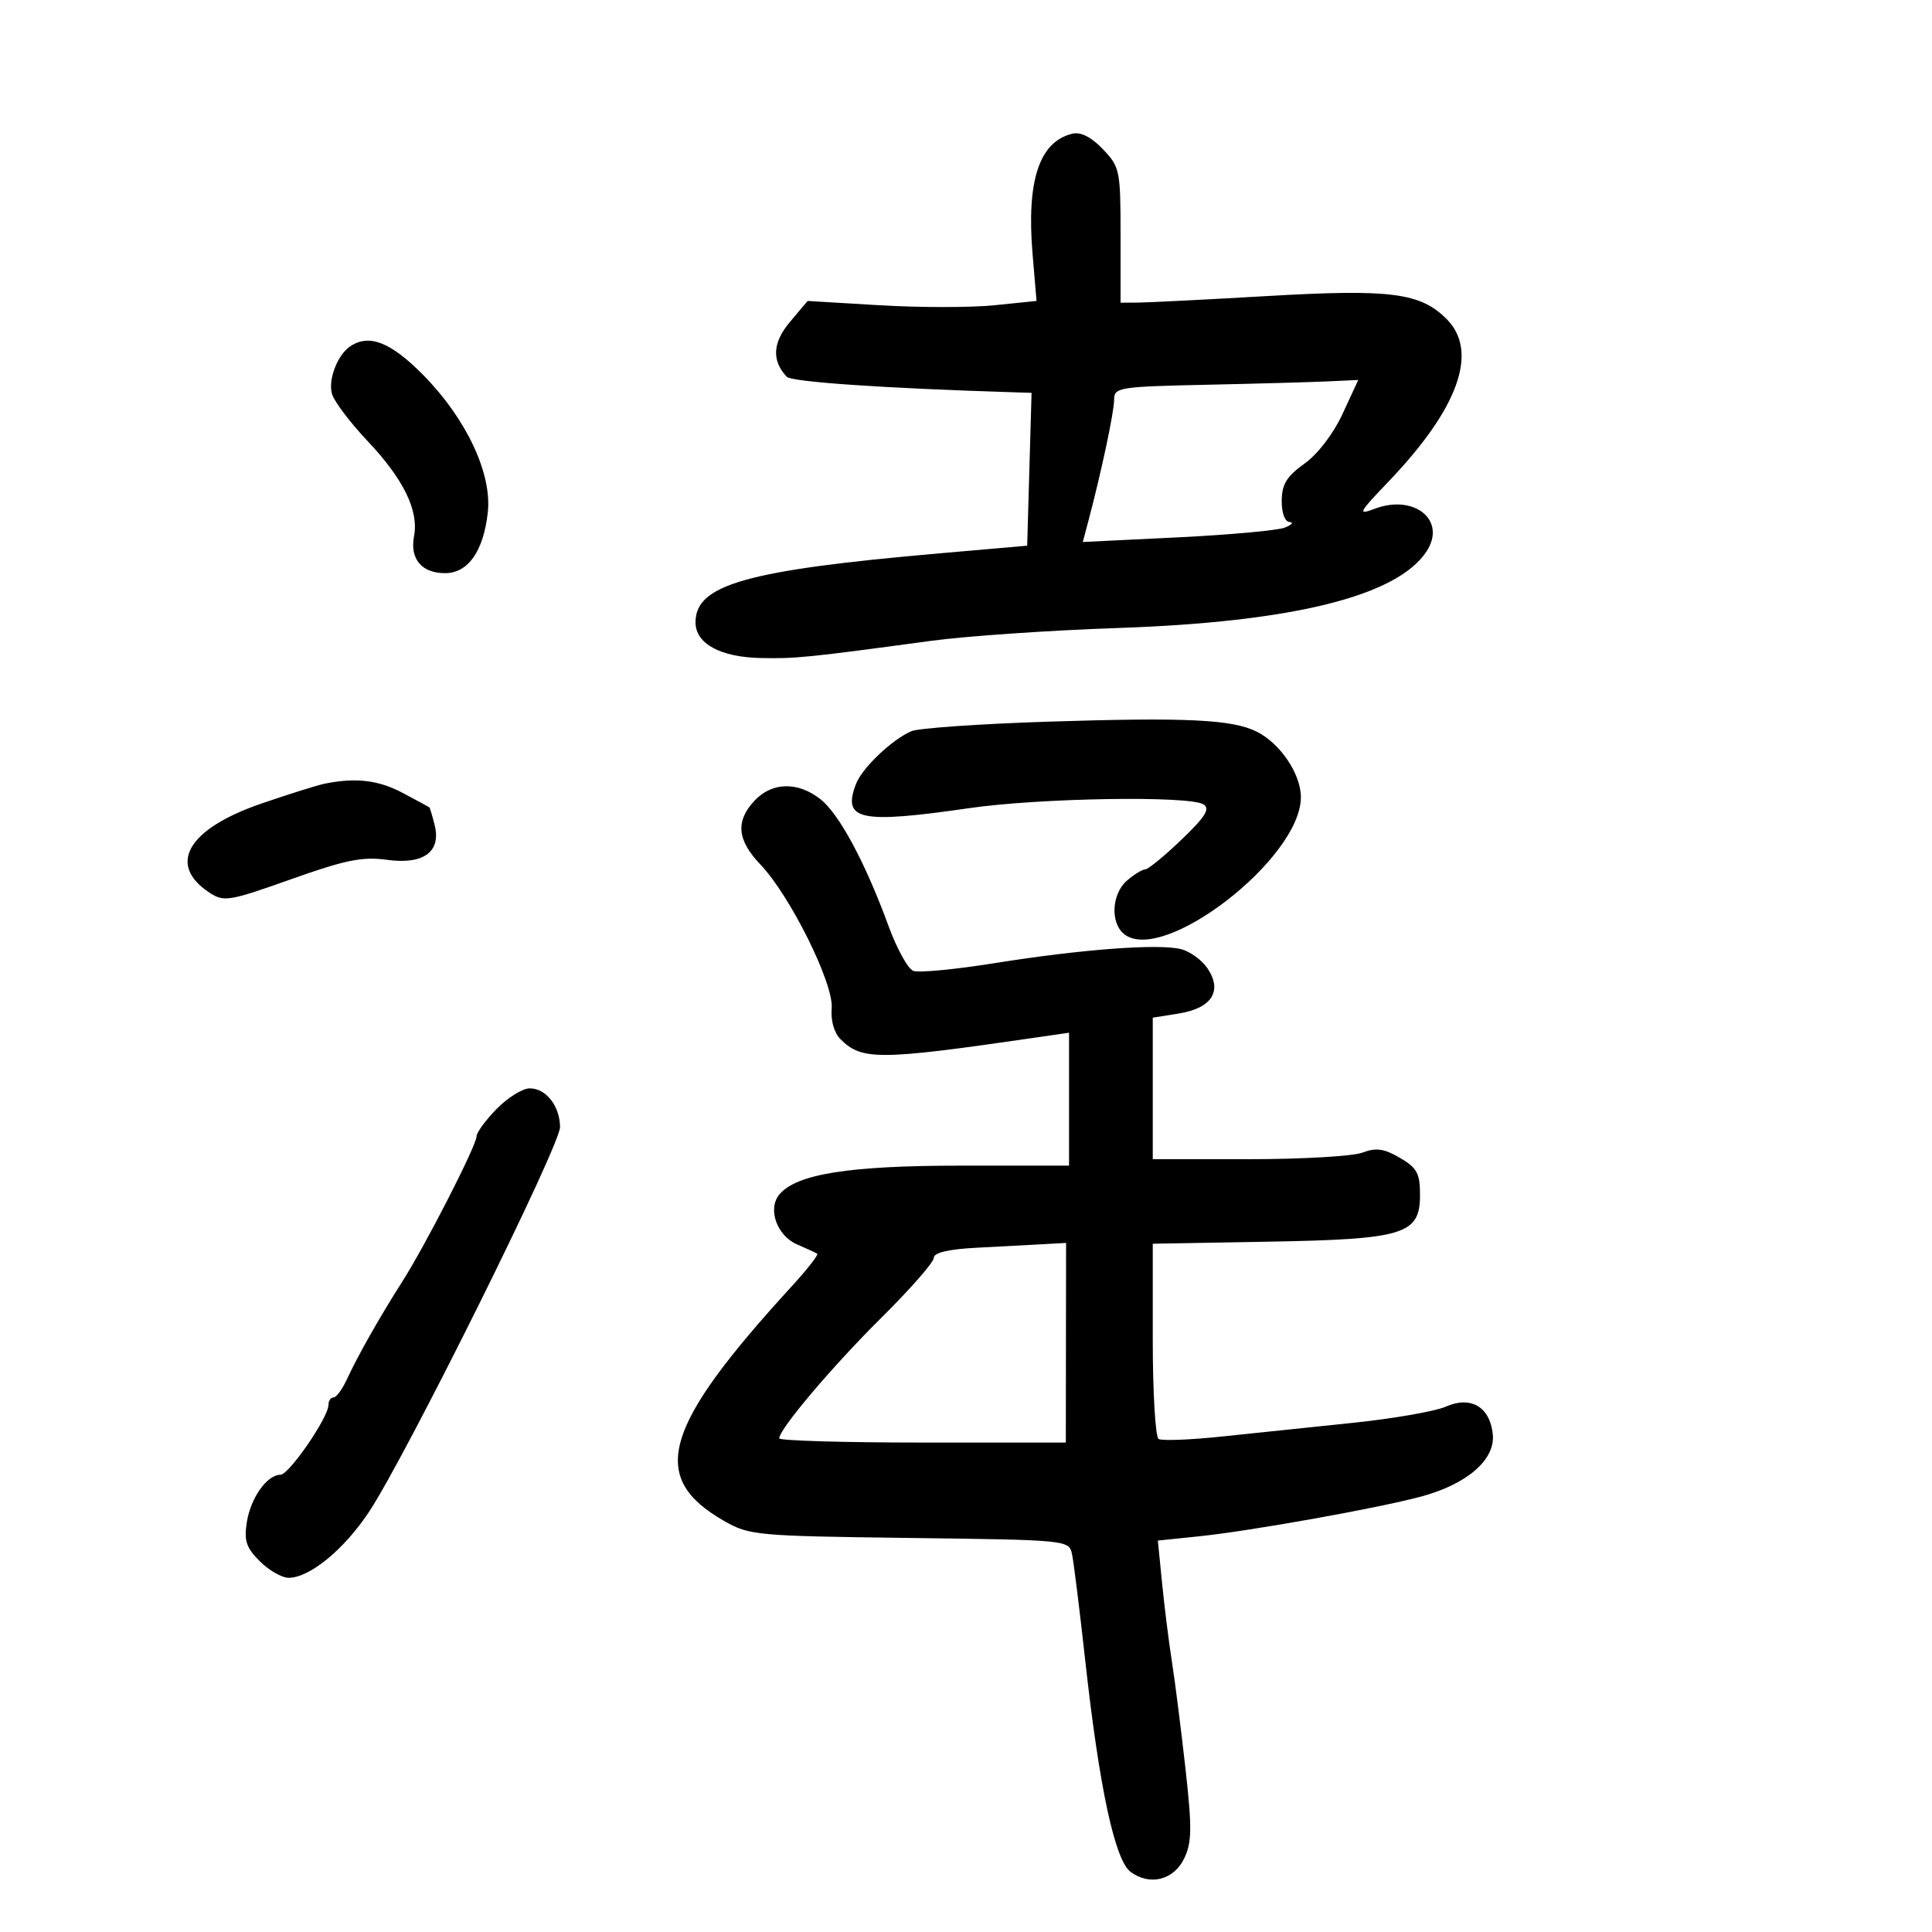 <svg xmlns="http://www.w3.org/2000/svg" width="300" height="300" viewBox="0 0 300 300" version="1.1">
	<path d="M 166.514 20.761 C 161.372 21.995, 159.373 28.058, 160.340 39.495 L 160.952 46.729 154.396 47.400 C 150.791 47.770, 142.792 47.770, 136.623 47.401 L 125.404 46.731 122.671 49.979 C 119.967 53.192, 119.800 55.981, 122.161 58.499 C 122.919 59.307, 137.155 60.283, 157.341 60.912 L 160.181 61 159.841 72.867 L 159.500 84.734 146 85.913 C 115.919 88.538, 108 90.772, 108 96.632 C 108 99.942, 111.821 102.036, 118.118 102.178 C 123.481 102.298, 125.535 102.091, 144.500 99.519 C 150 98.773, 163.050 97.873, 173.500 97.519 C 200.719 96.597, 216.959 92.570, 221.517 85.615 C 224.668 80.805, 219.642 76.679, 213.461 79.002 C 210.753 80.020, 210.934 79.662, 215.583 74.807 C 226.502 63.406, 229.659 54.568, 224.615 49.524 C 220.545 45.454, 215.914 44.862, 196.826 45.967 C 187.297 46.519, 178.262 46.977, 176.750 46.985 L 174 47 174 36.516 C 174 26.442, 173.892 25.919, 171.250 23.158 C 169.447 21.274, 167.816 20.449, 166.514 20.761 M 54.400 53.765 C 52.371 55.120, 50.883 59.055, 51.575 61.235 C 51.952 62.423, 54.441 65.701, 57.107 68.519 C 62.659 74.390, 65.049 79.292, 64.291 83.256 C 63.617 86.782, 65.474 89, 69.099 89 C 72.679 89, 75.063 85.621, 75.743 79.585 C 76.422 73.562, 72.430 65.052, 65.736 58.250 C 60.702 53.136, 57.336 51.805, 54.400 53.765 M 187.250 59.748 C 173.728 60.039, 173 60.158, 173 62.072 C 173 63.959, 171.029 73.250, 169.020 80.830 L 168.138 84.161 182.819 83.444 C 190.894 83.050, 198.400 82.367, 199.500 81.927 C 200.600 81.487, 200.938 81.098, 200.250 81.063 C 199.514 81.026, 199.011 79.664, 199.026 77.750 C 199.046 75.193, 199.798 73.967, 202.551 72 C 204.624 70.519, 207.042 67.359, 208.480 64.250 L 210.908 59 206.204 59.220 C 203.617 59.341, 195.088 59.579, 187.250 59.748 M 162.500 112.068 C 152.050 112.408, 142.611 113.069, 141.524 113.537 C 138.492 114.842, 133.876 119.242, 132.917 121.741 C 130.758 127.364, 133.507 127.950, 150.500 125.488 C 161.499 123.894, 184.699 123.523, 186.882 124.906 C 187.948 125.581, 187.165 126.834, 183.453 130.390 C 180.807 132.926, 178.278 135, 177.833 135 C 177.387 135, 176.118 135.775, 175.011 136.722 C 172.640 138.753, 172.368 143.231, 174.508 145.007 C 180.464 149.950, 202 133.330, 202 123.791 C 202 120.193, 198.825 115.465, 195.171 113.623 C 191.372 111.707, 184.165 111.365, 162.500 112.068 M 50.464 121.678 C 49.344 121.901, 44.882 123.302, 40.548 124.791 C 29.129 128.716, 25.909 134.274, 32.538 138.617 C 34.772 140.081, 35.576 139.948, 45.193 136.528 C 53.650 133.521, 56.279 132.988, 60.086 133.512 C 65.769 134.293, 68.537 132.274, 67.491 128.108 C 67.132 126.676, 66.762 125.443, 66.669 125.367 C 66.576 125.292, 64.707 124.279, 62.515 123.115 C 58.783 121.135, 55.287 120.718, 50.464 121.678 M 117.174 124.314 C 114.186 127.495, 114.449 130.442, 118.058 134.218 C 122.686 139.061, 129.473 152.733, 129.144 156.551 C 128.979 158.469, 129.518 160.375, 130.505 161.362 C 133.819 164.677, 136.479 164.655, 160.750 161.123 L 166 160.359 166 170.679 L 166 181 149.182 181 C 131.812 181, 123.656 182.300, 121.008 185.490 C 119.154 187.724, 120.644 191.892, 123.778 193.236 C 125.275 193.879, 126.681 194.532, 126.901 194.687 C 127.122 194.842, 125.322 197.134, 122.901 199.779 C 102.894 221.645, 100.652 229.417, 112.410 236.156 C 116.350 238.414, 117.410 238.512, 141.247 238.813 C 165.770 239.124, 165.998 239.146, 166.462 241.313 C 166.720 242.516, 167.652 250.025, 168.533 258 C 170.702 277.630, 173.127 288.888, 175.569 290.674 C 178.582 292.877, 182.279 291.932, 183.895 288.546 C 185.081 286.060, 185.109 283.842, 184.070 274.546 C 183.391 268.471, 182.447 261.025, 181.972 258 C 181.497 254.975, 180.812 249.512, 180.450 245.860 L 179.791 239.221 186.145 238.562 C 194.246 237.723, 213.939 234.198, 220.683 232.380 C 227.816 230.457, 232.200 226.653, 231.803 222.730 C 231.372 218.455, 228.394 216.700, 224.500 218.424 C 222.850 219.155, 216.325 220.289, 210 220.945 C 203.675 221.601, 194.521 222.557, 189.657 223.070 C 184.793 223.583, 180.406 223.751, 179.907 223.442 C 179.408 223.134, 179 216.187, 179 208.004 L 179 193.126 196.750 192.813 C 218.083 192.437, 220.500 191.697, 220.500 185.543 C 220.500 182.195, 220.036 181.341, 217.371 179.785 C 214.904 178.344, 213.675 178.173, 211.556 178.979 C 210.079 179.540, 202.149 180, 193.935 180 L 179 180 179 169.012 L 179 158.024 183.036 157.378 C 188.123 156.565, 189.841 153.932, 187.558 150.449 C 186.687 149.119, 184.807 147.739, 183.379 147.380 C 179.883 146.503, 167.889 147.406, 154.410 149.562 C 148.310 150.538, 142.643 151.077, 141.816 150.760 C 140.989 150.442, 139.267 147.329, 137.990 143.841 C 134.362 133.933, 130.319 126.396, 127.402 124.102 C 123.893 121.342, 119.889 121.425, 117.174 124.314 M 77.119 172.190 C 75.403 173.944, 74 175.861, 74 176.449 C 74 177.856, 66.080 193.343, 62.451 199.030 C 58.990 204.454, 55.541 210.544, 53.831 214.250 C 53.133 215.762, 52.210 217, 51.781 217 C 51.351 217, 51 217.523, 51 218.162 C 51 220.097, 44.881 229, 43.551 229 C 41.479 229, 38.948 232.546, 38.338 236.303 C 37.864 239.226, 38.216 240.307, 40.336 242.427 C 41.751 243.842, 43.763 245, 44.807 245 C 48.061 245, 53.344 240.687, 57.248 234.842 C 62.908 226.370, 86.997 177.860, 86.965 175 C 86.928 171.726, 84.789 169, 82.258 169 C 81.147 169, 78.834 170.435, 77.119 172.190 M 151.750 193.742 C 147.272 193.974, 145 194.505, 145 195.319 C 145 195.994, 141.377 200.136, 136.950 204.523 C 129.336 212.068, 121 221.903, 121 223.342 C 121 223.704, 131.012 223.999, 143.250 223.999 L 165.500 223.997 165.520 208.499 L 165.540 193 162.020 193.196 C 160.084 193.304, 155.463 193.549, 151.750 193.742" stroke="none" fill="black" fill-rule="evenodd"/>
</svg>
